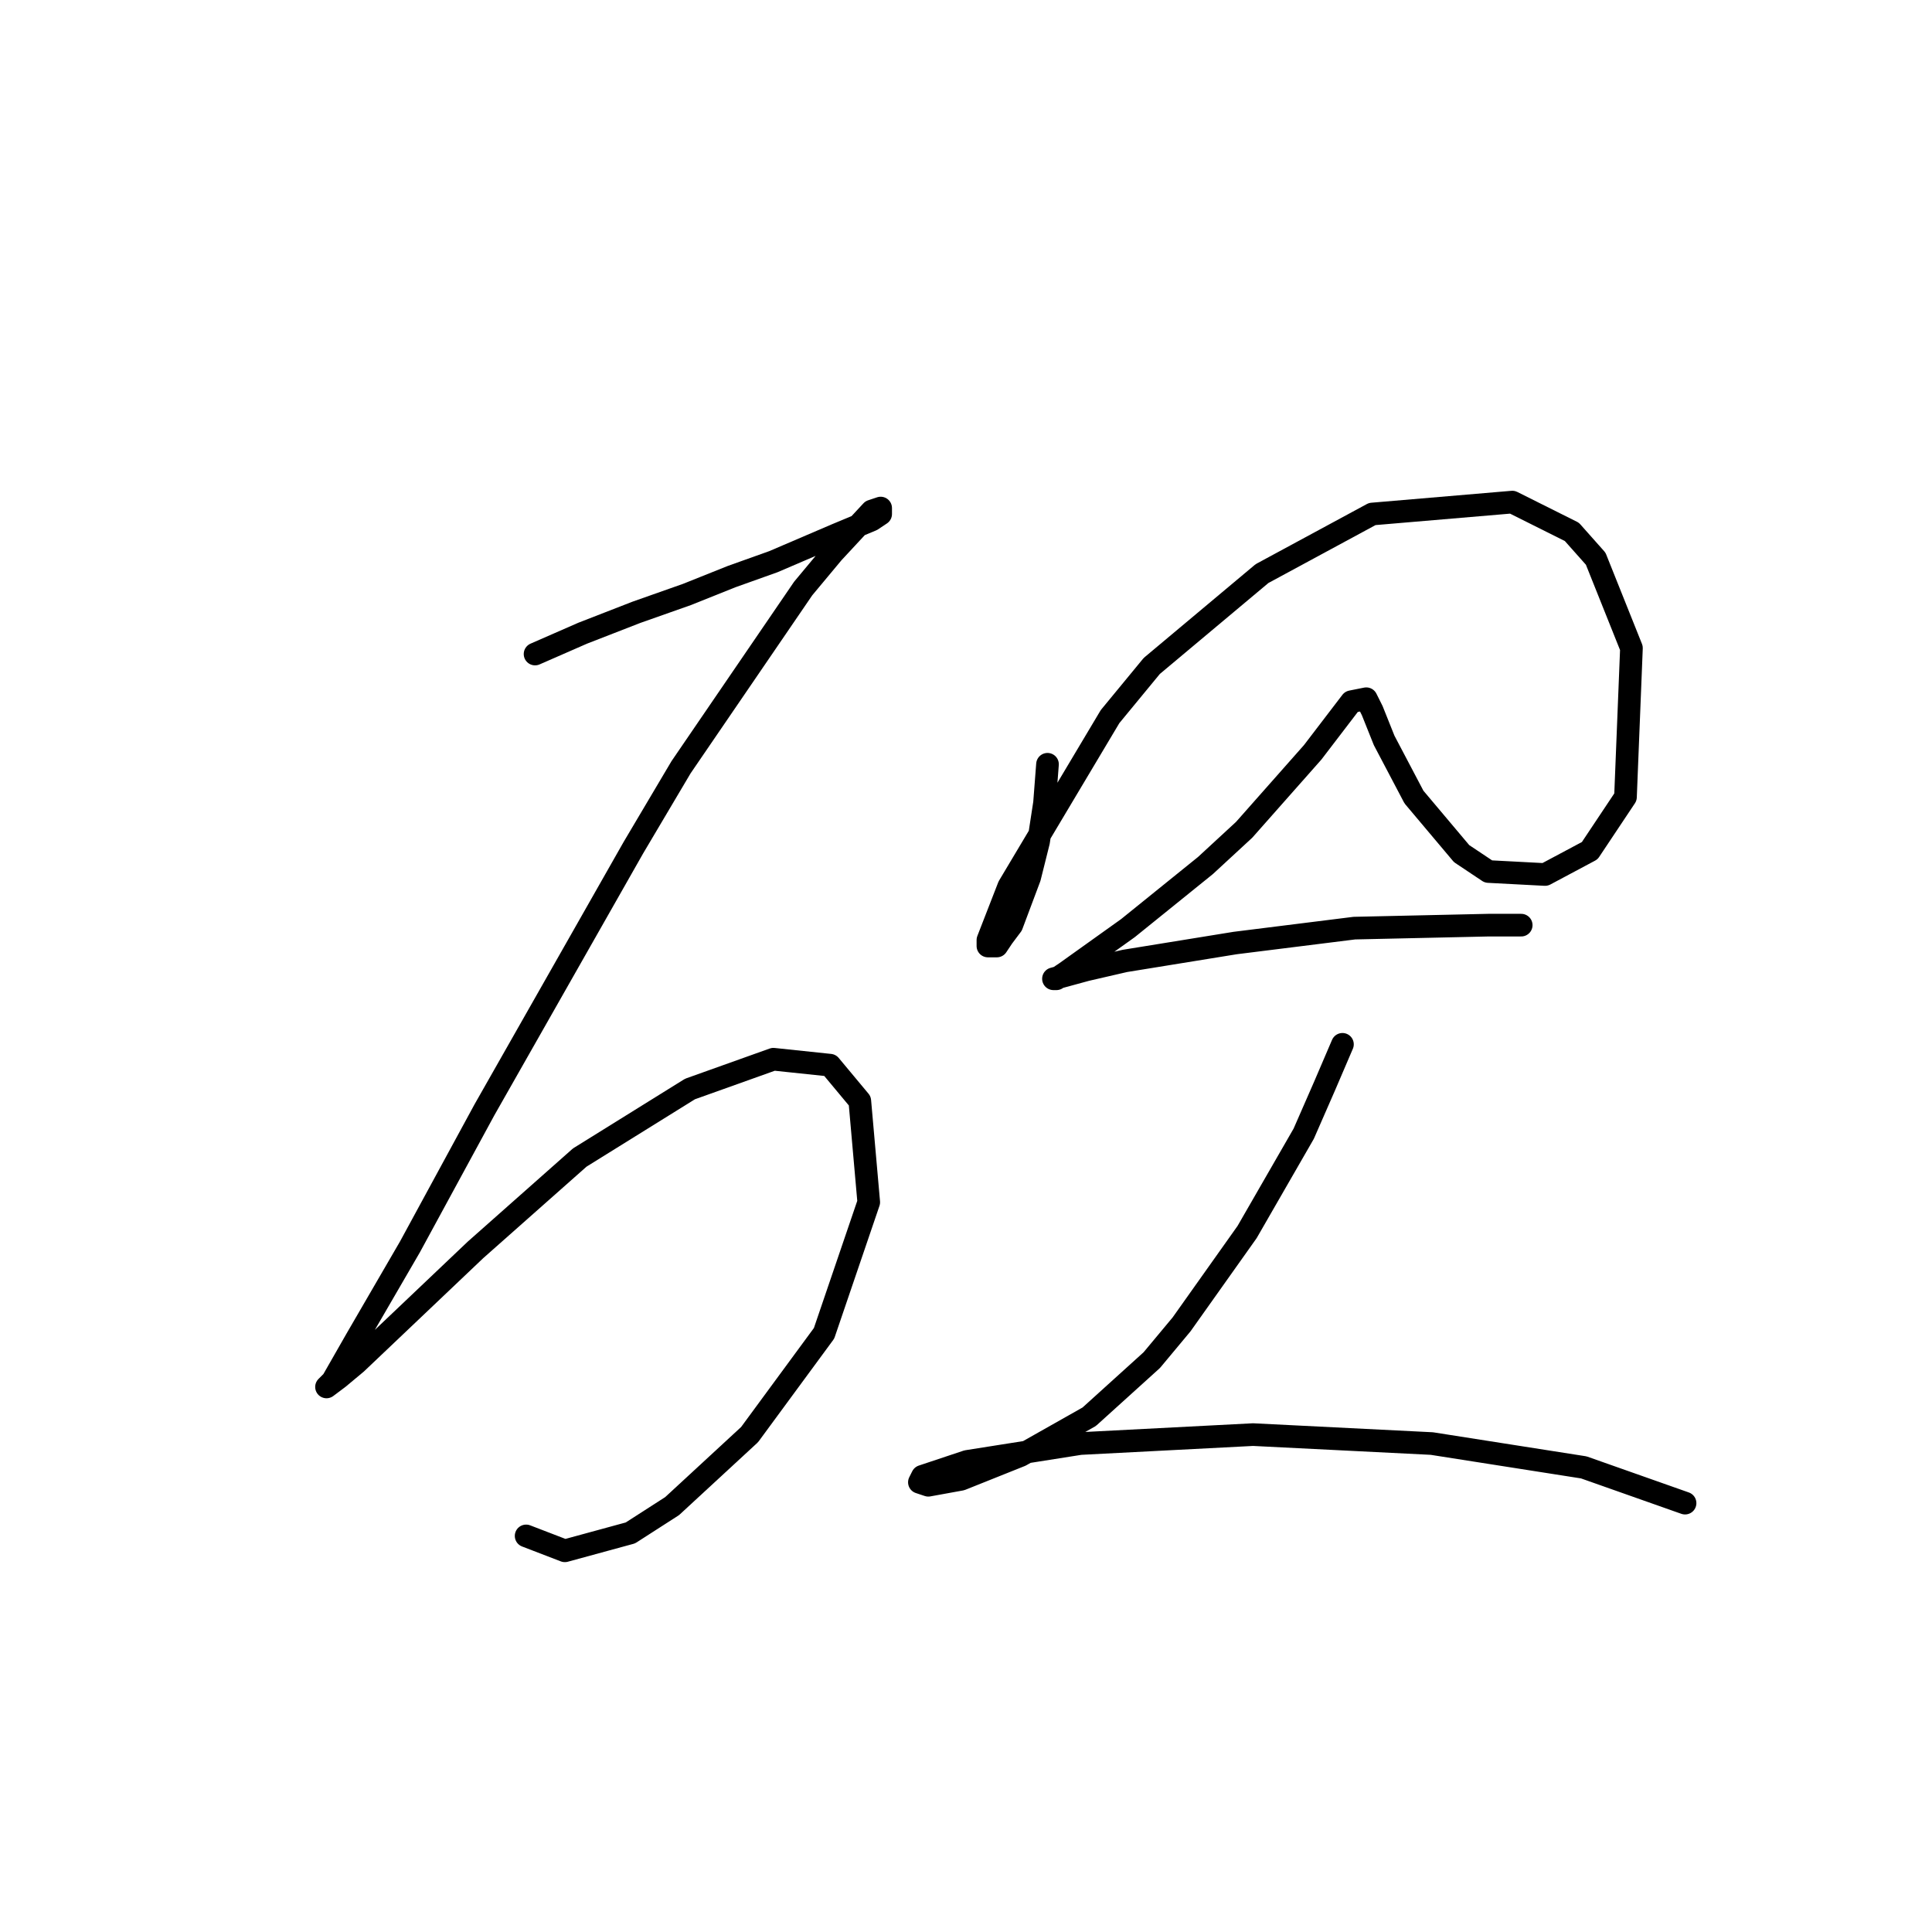 <?xml version="1.0" standalone="no"?>
    <svg width="256" height="256" xmlns="http://www.w3.org/2000/svg" version="1.1">
    <polyline stroke="black" stroke-width="3" stroke-linecap="round" fill="transparent" stroke-linejoin="round" points="70.898 86.663 77.215 83.9 84.321 81.136 91.032 78.768 96.953 76.399 102.48 74.425 110.77 70.872 115.508 68.898 116.692 68.109 116.692 67.319 115.508 67.714 110.376 73.241 106.428 77.978 90.242 101.664 83.926 112.323 64.187 147.063 54.318 165.223 47.212 177.461 44.054 182.988 43.264 183.777 44.843 182.593 47.212 180.619 63.003 165.618 76.82 153.38 91.427 144.3 102.48 140.352 109.981 141.142 113.929 145.879 115.113 159.301 109.191 176.671 99.322 190.093 89.058 199.568 83.531 203.121 74.846 205.49 69.714 203.516 69.714 203.516 " />
        <polyline stroke="black" stroke-width="3" stroke-linecap="round" fill="transparent" stroke-linejoin="round" points="138.799 101.27 138.404 106.402 137.615 111.534 136.431 116.271 134.062 122.587 132.878 124.166 132.088 125.351 130.904 125.351 130.904 124.561 133.667 117.455 147.089 94.953 152.616 88.242 167.223 76.004 181.829 68.109 200.384 66.53 208.279 70.477 211.437 74.03 216.175 85.874 215.385 105.612 210.648 112.718 204.726 115.876 197.226 115.482 193.673 113.113 187.356 105.612 183.408 98.112 181.829 94.164 181.04 92.585 179.066 92.979 173.934 99.691 164.854 109.955 159.722 114.692 149.458 122.982 141.168 128.904 139.984 129.693 139.589 129.693 143.931 128.509 149.063 127.325 163.67 124.956 179.461 122.982 197.226 122.587 201.568 122.587 201.568 122.587 " />
        <polyline stroke="black" stroke-width="3" stroke-linecap="round" fill="transparent" stroke-linejoin="round" points="177.882 138.378 175.513 143.905 172.75 150.221 165.249 163.249 156.564 175.487 152.616 180.224 144.326 187.725 135.246 192.857 127.351 196.015 123.008 196.805 121.824 196.41 122.219 195.62 128.14 193.646 143.142 191.278 166.039 190.093 189.725 191.278 209.858 194.436 223.28 199.173 223.28 199.173 " />
        </svg>